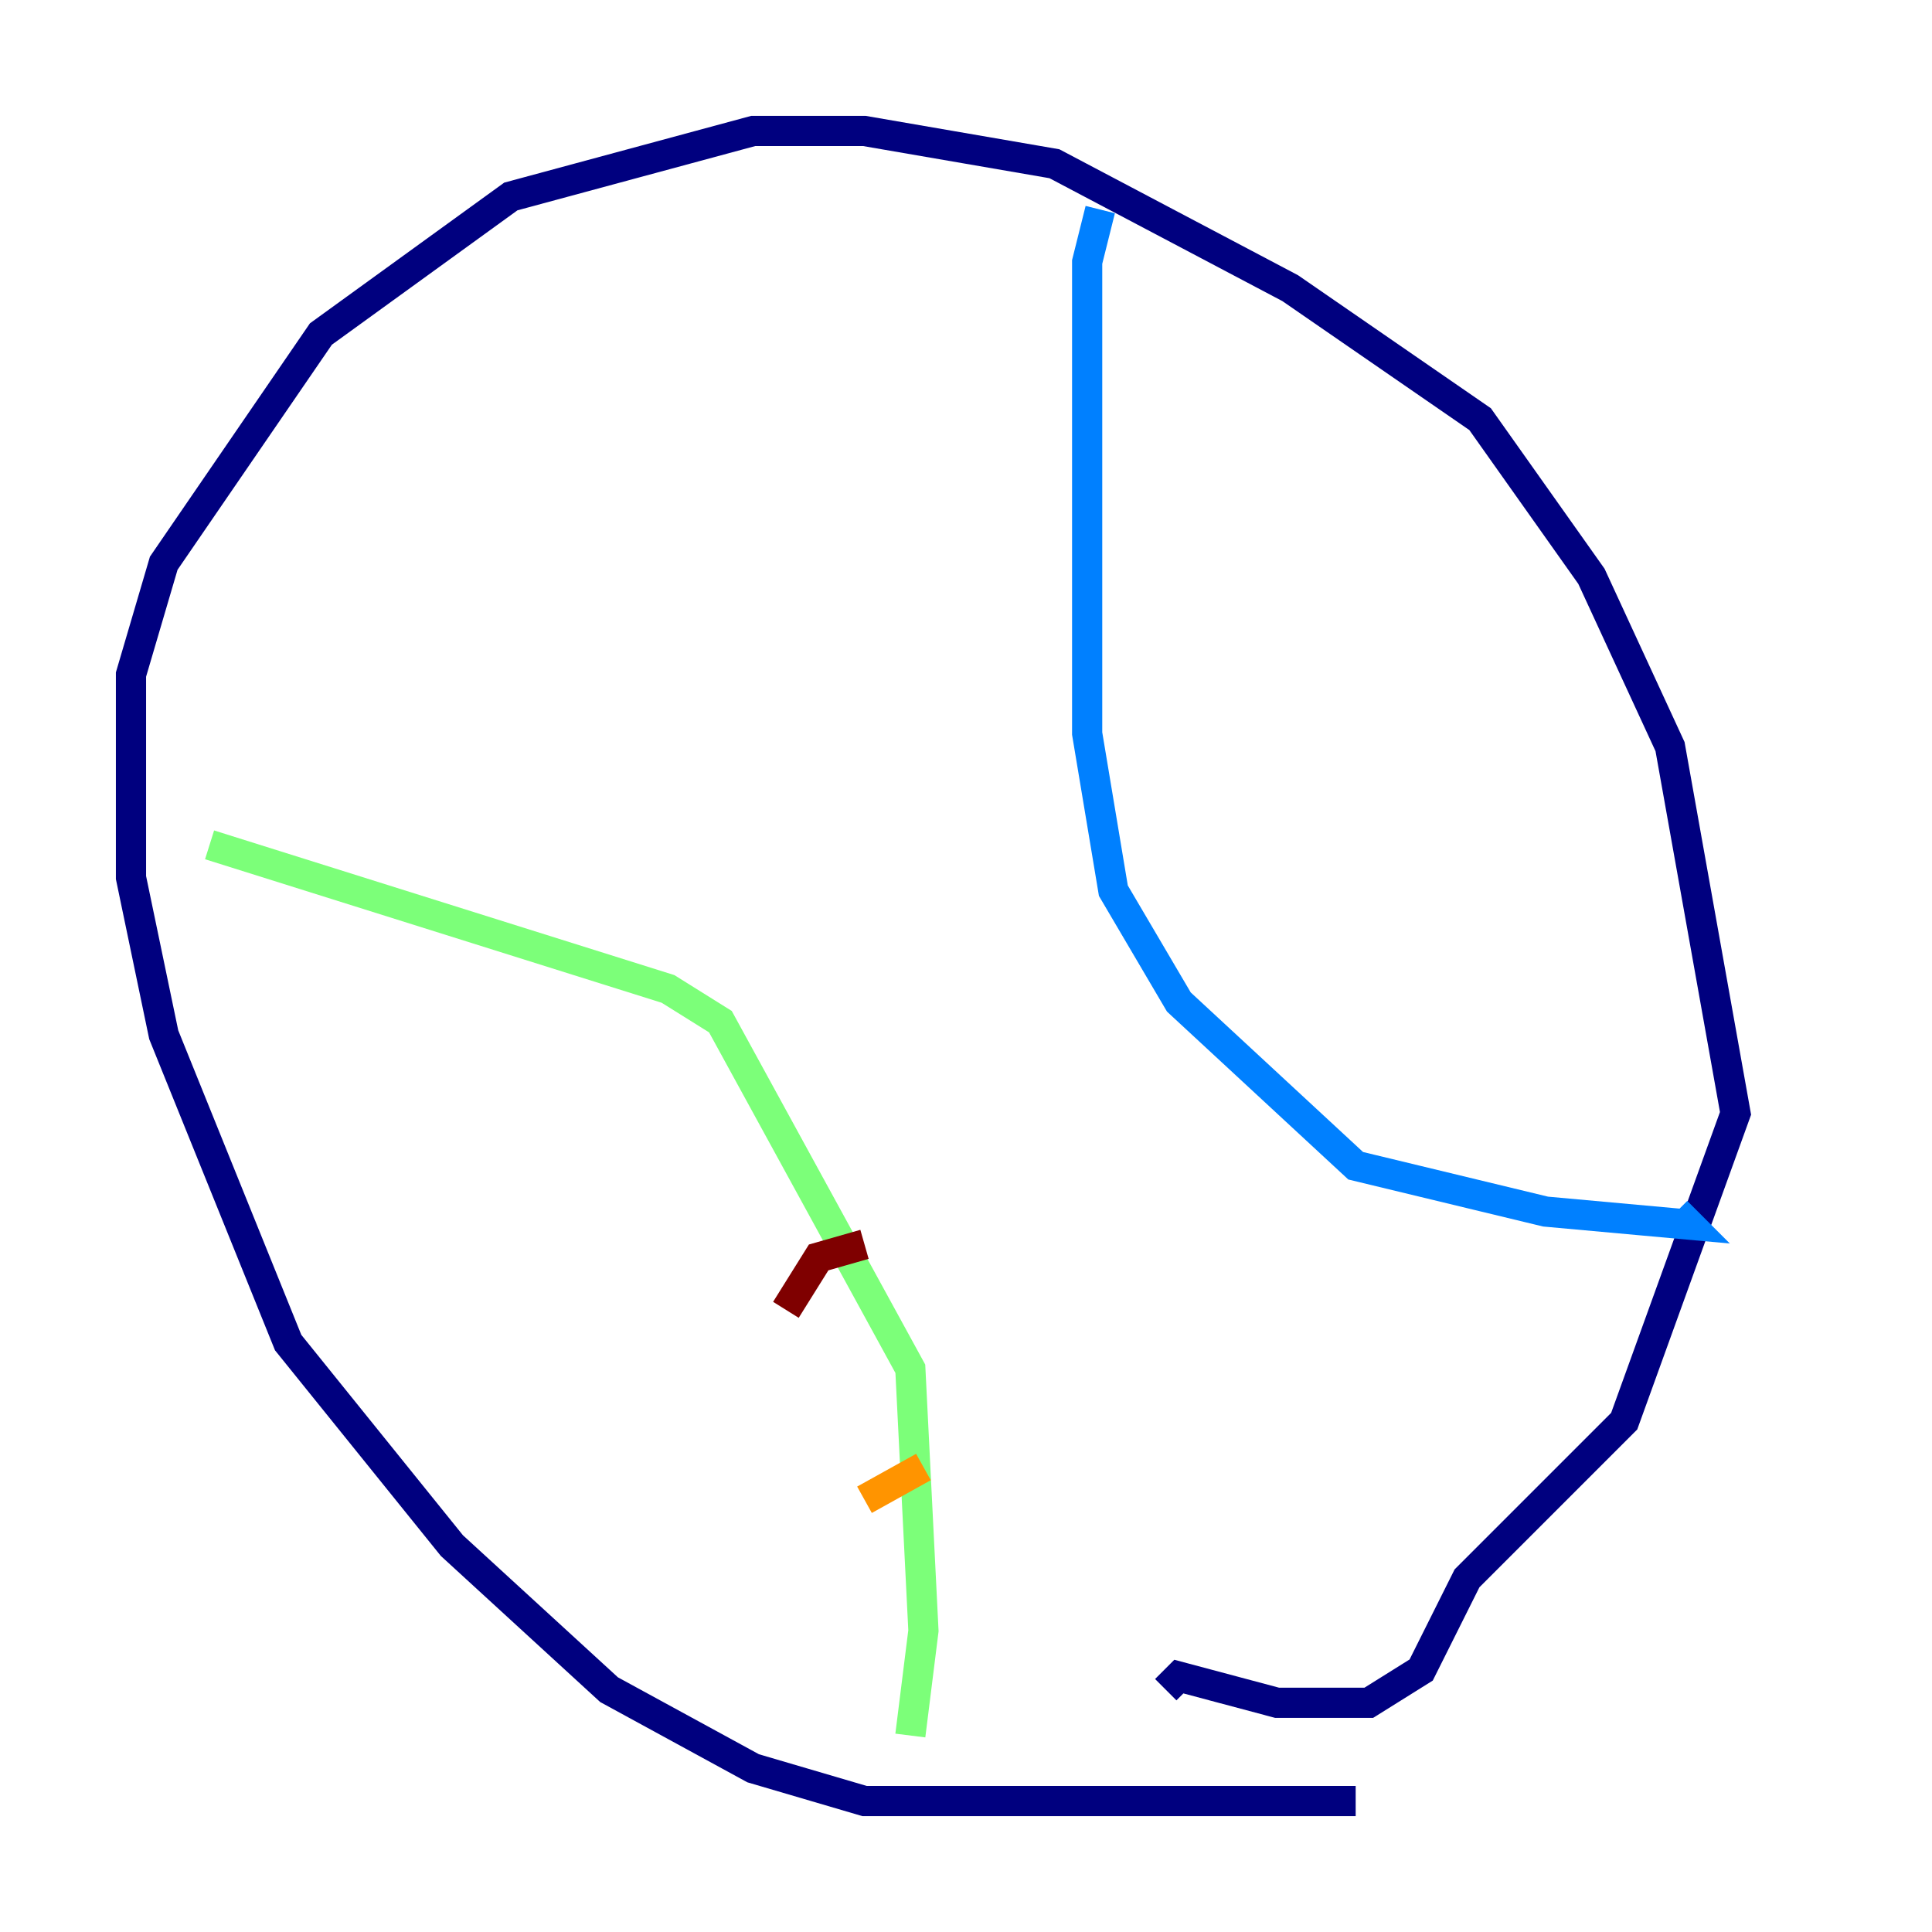 <?xml version="1.0" encoding="utf-8" ?>
<svg baseProfile="tiny" height="128" version="1.2" viewBox="0,0,128,128" width="128" xmlns="http://www.w3.org/2000/svg" xmlns:ev="http://www.w3.org/2001/xml-events" xmlns:xlink="http://www.w3.org/1999/xlink"><defs /><polyline fill="none" points="89.817,119.322 57.275,119.322 49.898,117.153 40.352,111.946 29.939,102.4 19.091,88.949 10.848,68.556 8.678,58.142 8.678,44.691 10.848,37.315 21.261,22.129 33.844,13.017 49.898,8.678 57.275,8.678 69.858,10.848 85.478,19.091 98.061,27.77 105.437,38.183 110.644,49.464 114.983,73.763 107.607,94.156 97.193,104.57 94.156,110.644 90.685,112.814 84.61,112.814 78.102,111.078 77.234,111.946" stroke="#00007f" stroke-width="2" /><polyline fill="none" points="72.895,13.885 72.027,17.356 72.027,48.597 73.763,59.01 78.102,66.386 89.817,77.234 102.4,80.271 111.946,81.139 111.078,80.271" stroke="#0080ff" stroke-width="2" /><polyline fill="none" points="13.885,55.973 44.258,65.519 47.729,67.688 60.312,90.685 61.18,108.041 60.312,114.983" stroke="#7cff79" stroke-width="2" /><polyline fill="none" points="57.275,99.363 61.18,97.193" stroke="#ff9400" stroke-width="2" /><polyline fill="none" points="52.068,86.78 54.237,83.308 57.275,82.441" stroke="#7f0000" stroke-width="2" /></svg>